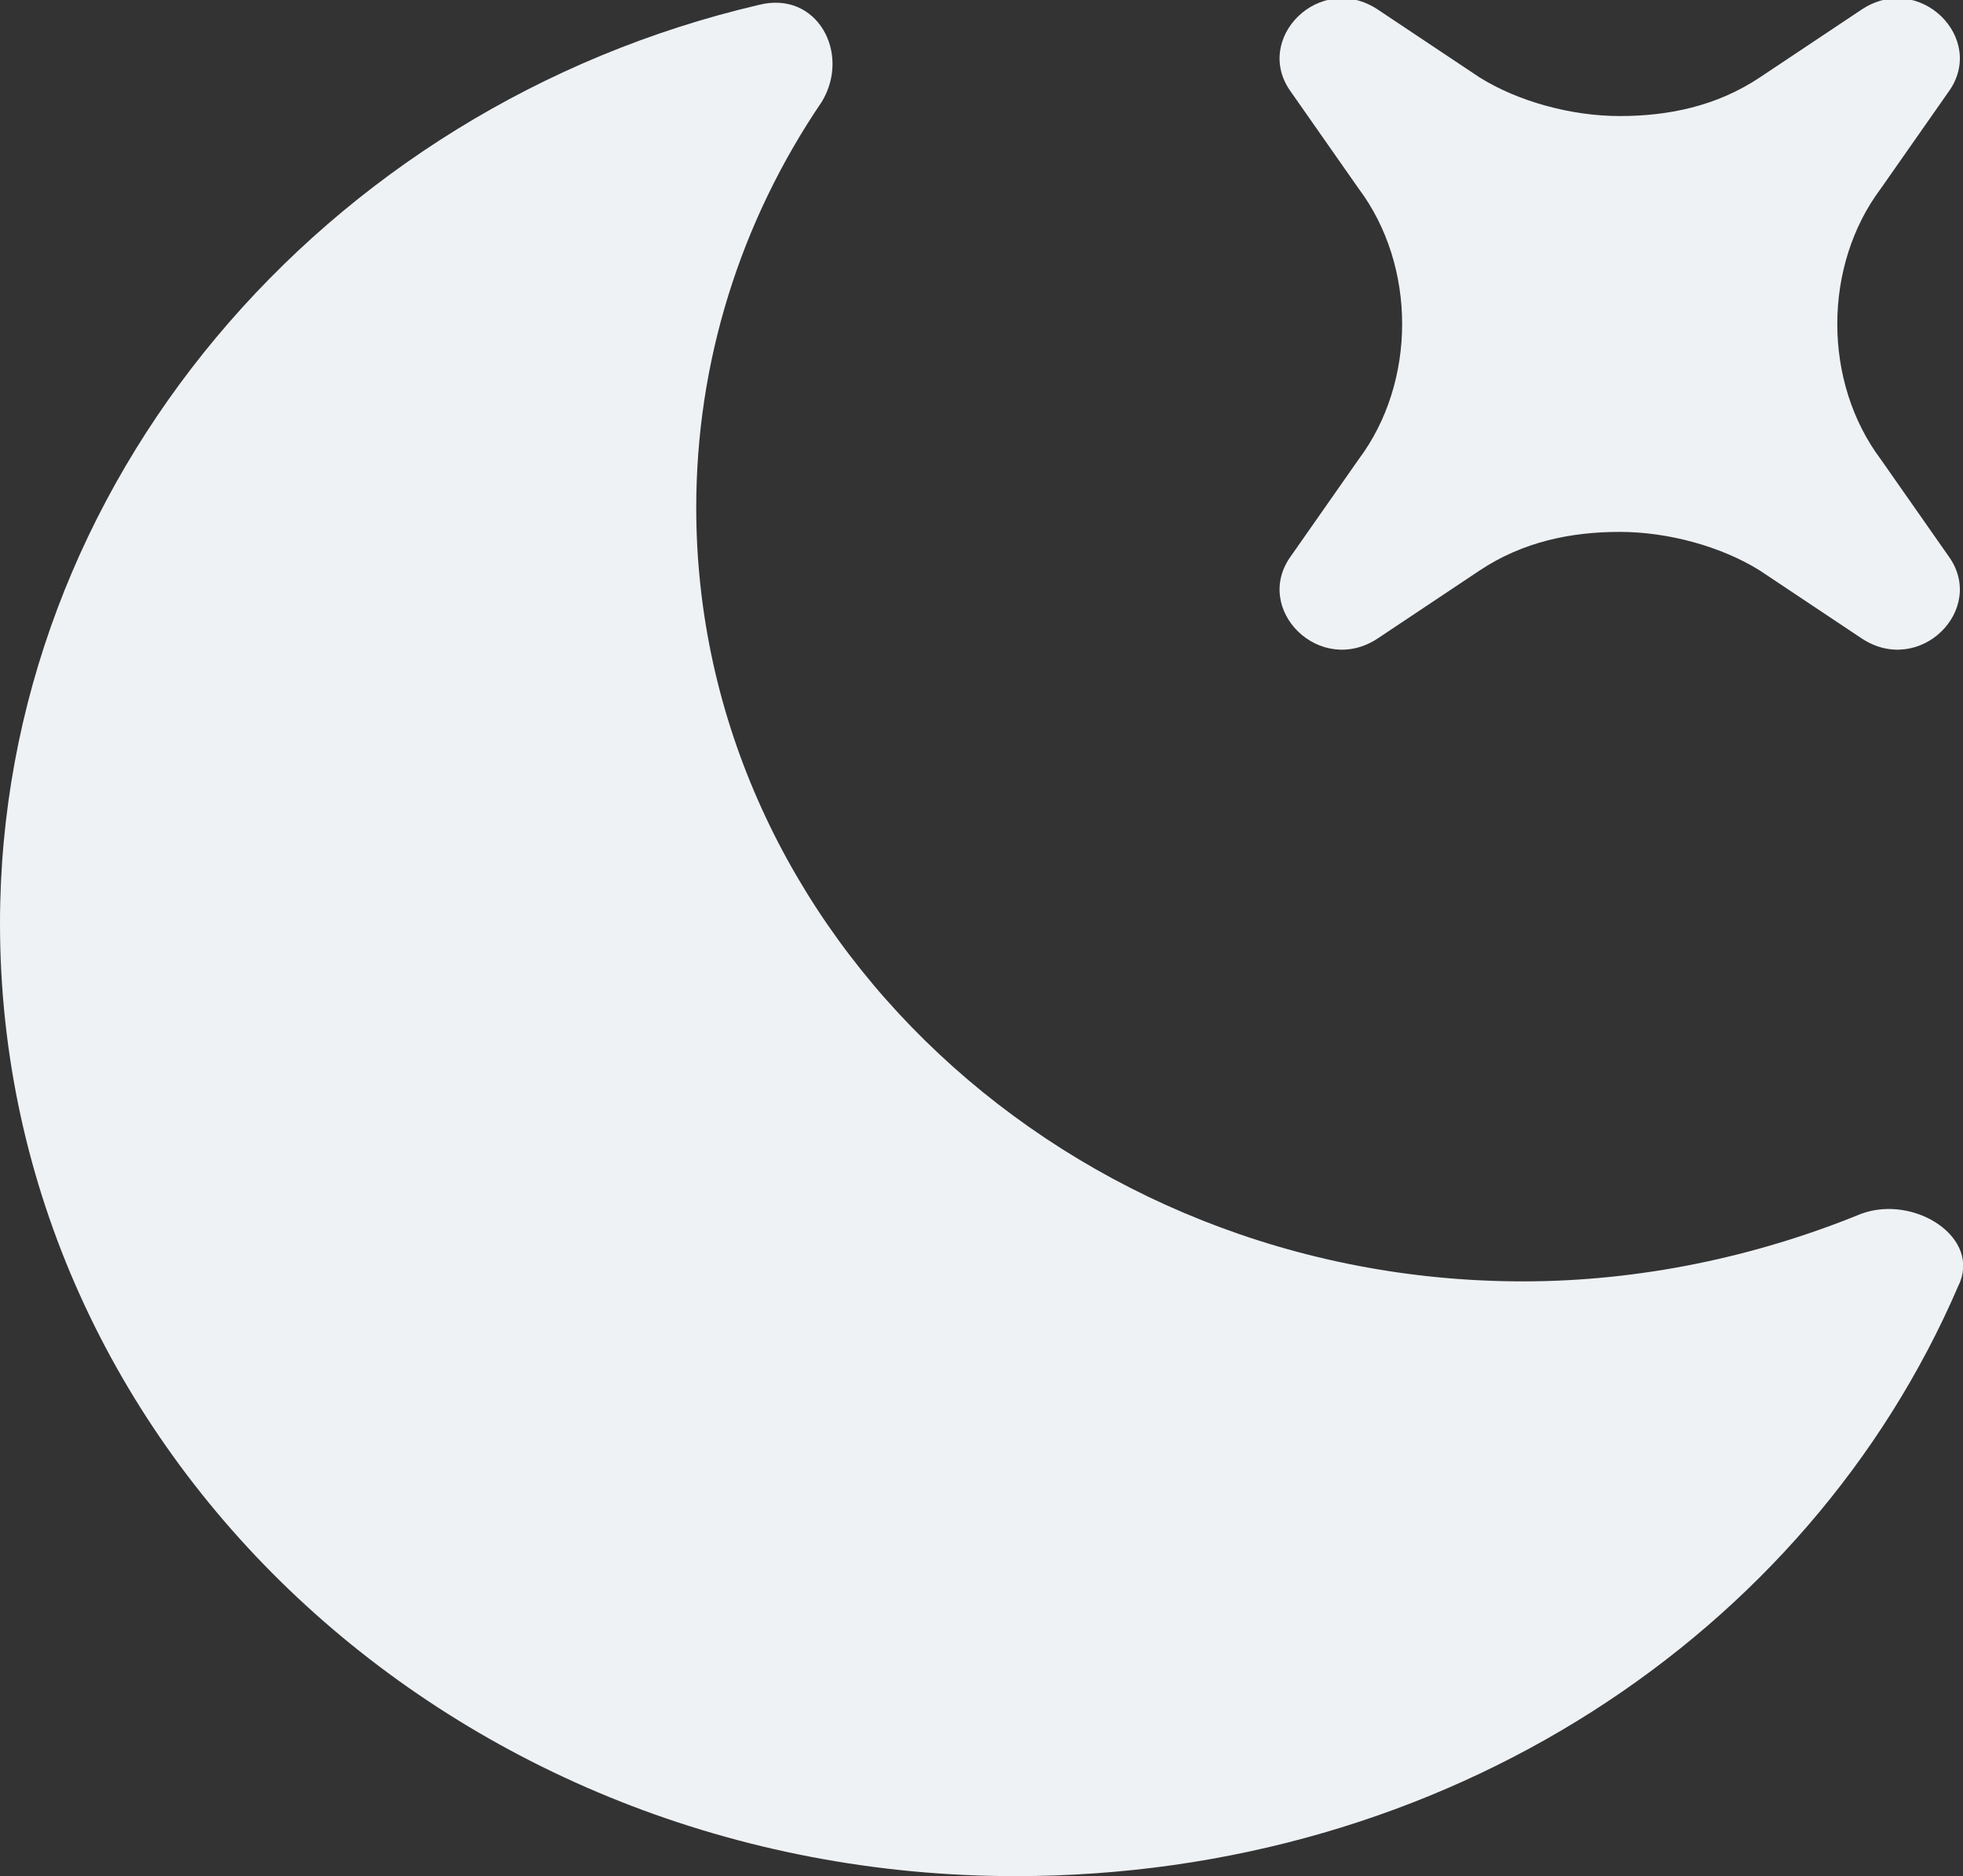 <?xml version="1.0" encoding="utf-8"?>
<!-- Generator: Adobe Illustrator 25.0.1, SVG Export Plug-In . SVG Version: 6.00 Build 0)  -->
<svg version="1.1" id="圖層_1" xmlns="http://www.w3.org/2000/svg" xmlns:xlink="http://www.w3.org/1999/xlink" x="0px" y="0px"
	 viewBox="0 0 40.6 38.8" style="enable-background:new 0 0 40.6 38.8;" xml:space="preserve">
<rect x="0" y="0" width="40.6" height="38.8" fill="#333333" stroke="none"/>
<style type="text/css">
	.st0{fill:#EFF2F5;}
</style>
<path class="st0" d="M40.5,26.6c0.5-1-0.9-1.9-2-1.5c-2.2,0.9-4.6,1.4-7,1.4c-9.4,0-17.1-7.2-17.1-16c0-3,0.9-5.9,2.6-8.4
	c0.6-1-0.1-2.3-1.3-2C6.7,2.2,0,10,0,19.1C0,30,9.4,38.8,21,38.8C29.9,38.8,37.4,33.8,40.5,26.6z"/>
<path class="st0" d="M28.5,0.2c-1.2-0.8-2.6,0.6-1.8,1.7l1.4,2c0.6,0.8,0.9,1.8,0.9,2.8s-0.3,2-0.9,2.8l-1.4,2
	c-0.8,1.1,0.6,2.5,1.8,1.7l2.1-1.4c0.9-0.6,1.9-0.8,2.9-0.8c1,0,2.1,0.3,2.9,0.8l2.1,1.4c1.2,0.8,2.6-0.6,1.8-1.7l-1.4-2
	c-0.6-0.8-0.9-1.8-0.9-2.8s0.3-2,0.9-2.8l1.4-2c0.8-1.1-0.6-2.5-1.8-1.7l-2.1,1.4c-0.9,0.6-1.9,0.8-2.9,0.8c-1,0-2.1-0.3-2.9-0.8
	L28.5,0.2z"/>
</svg>
